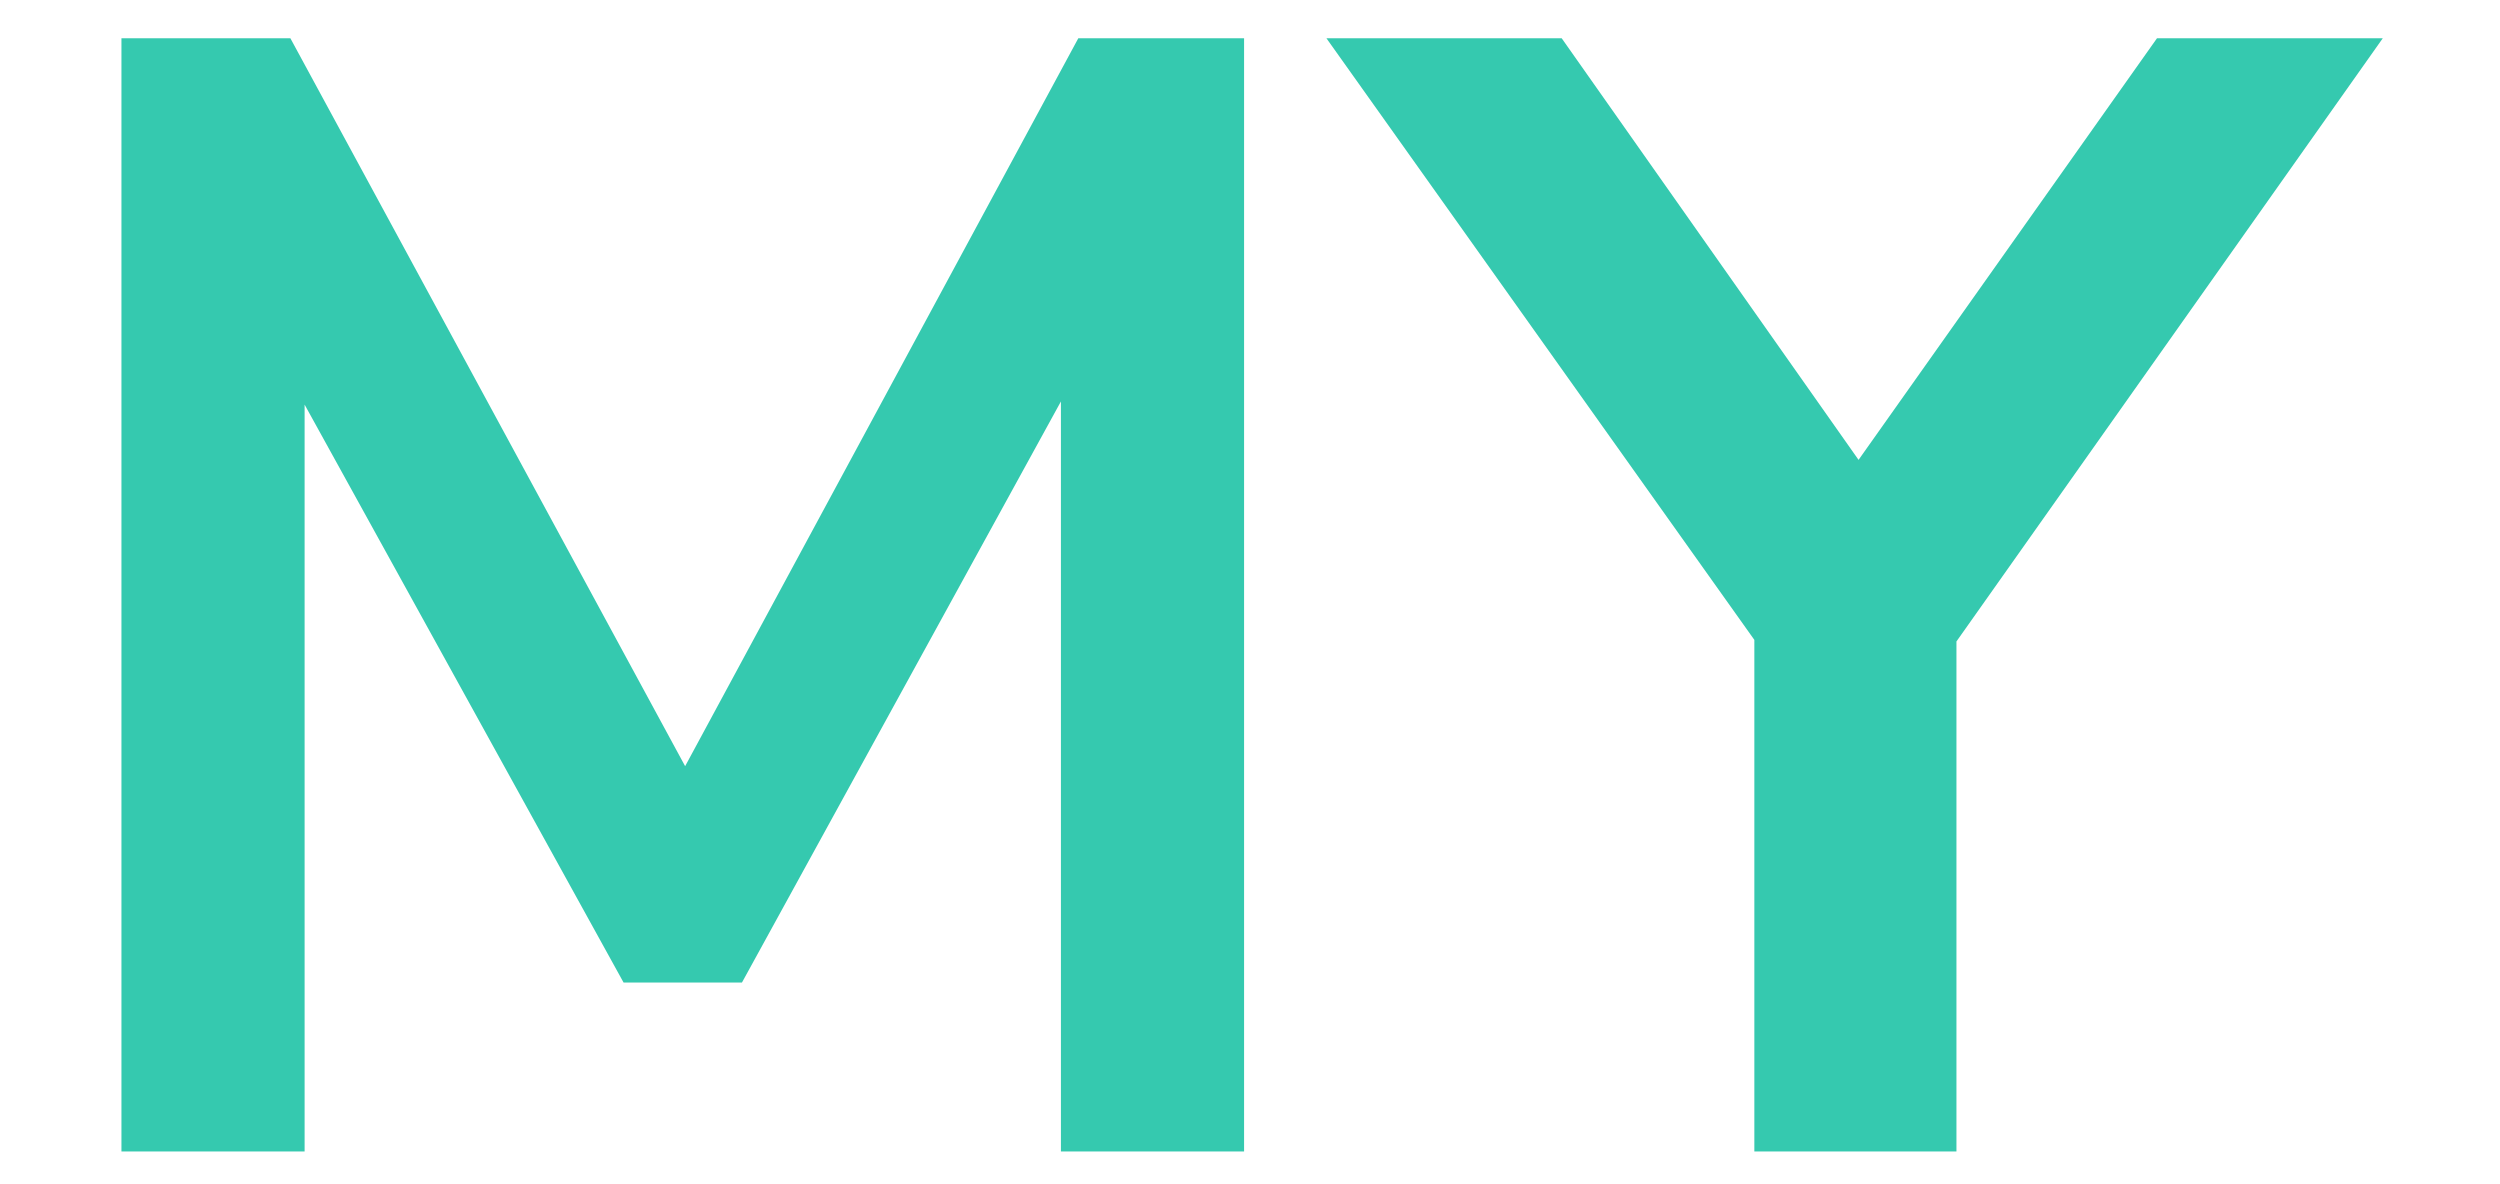 <svg width="19" height="9" viewBox="0 0 19 9" fill="none" xmlns="http://www.w3.org/2000/svg">
<path d="M0.923 8.751V0.291H2.207L5.207 5.823L8.195 0.291H9.455V8.751H8.063V3.051L5.639 7.467H4.739L2.315 3.075V8.751H0.923ZM13.333 8.751V4.863L10.081 0.291H11.869L14.125 3.495L16.393 0.291H18.109L14.869 4.875V8.751H13.333Z" fill="#35C9AF"/>
</svg>
